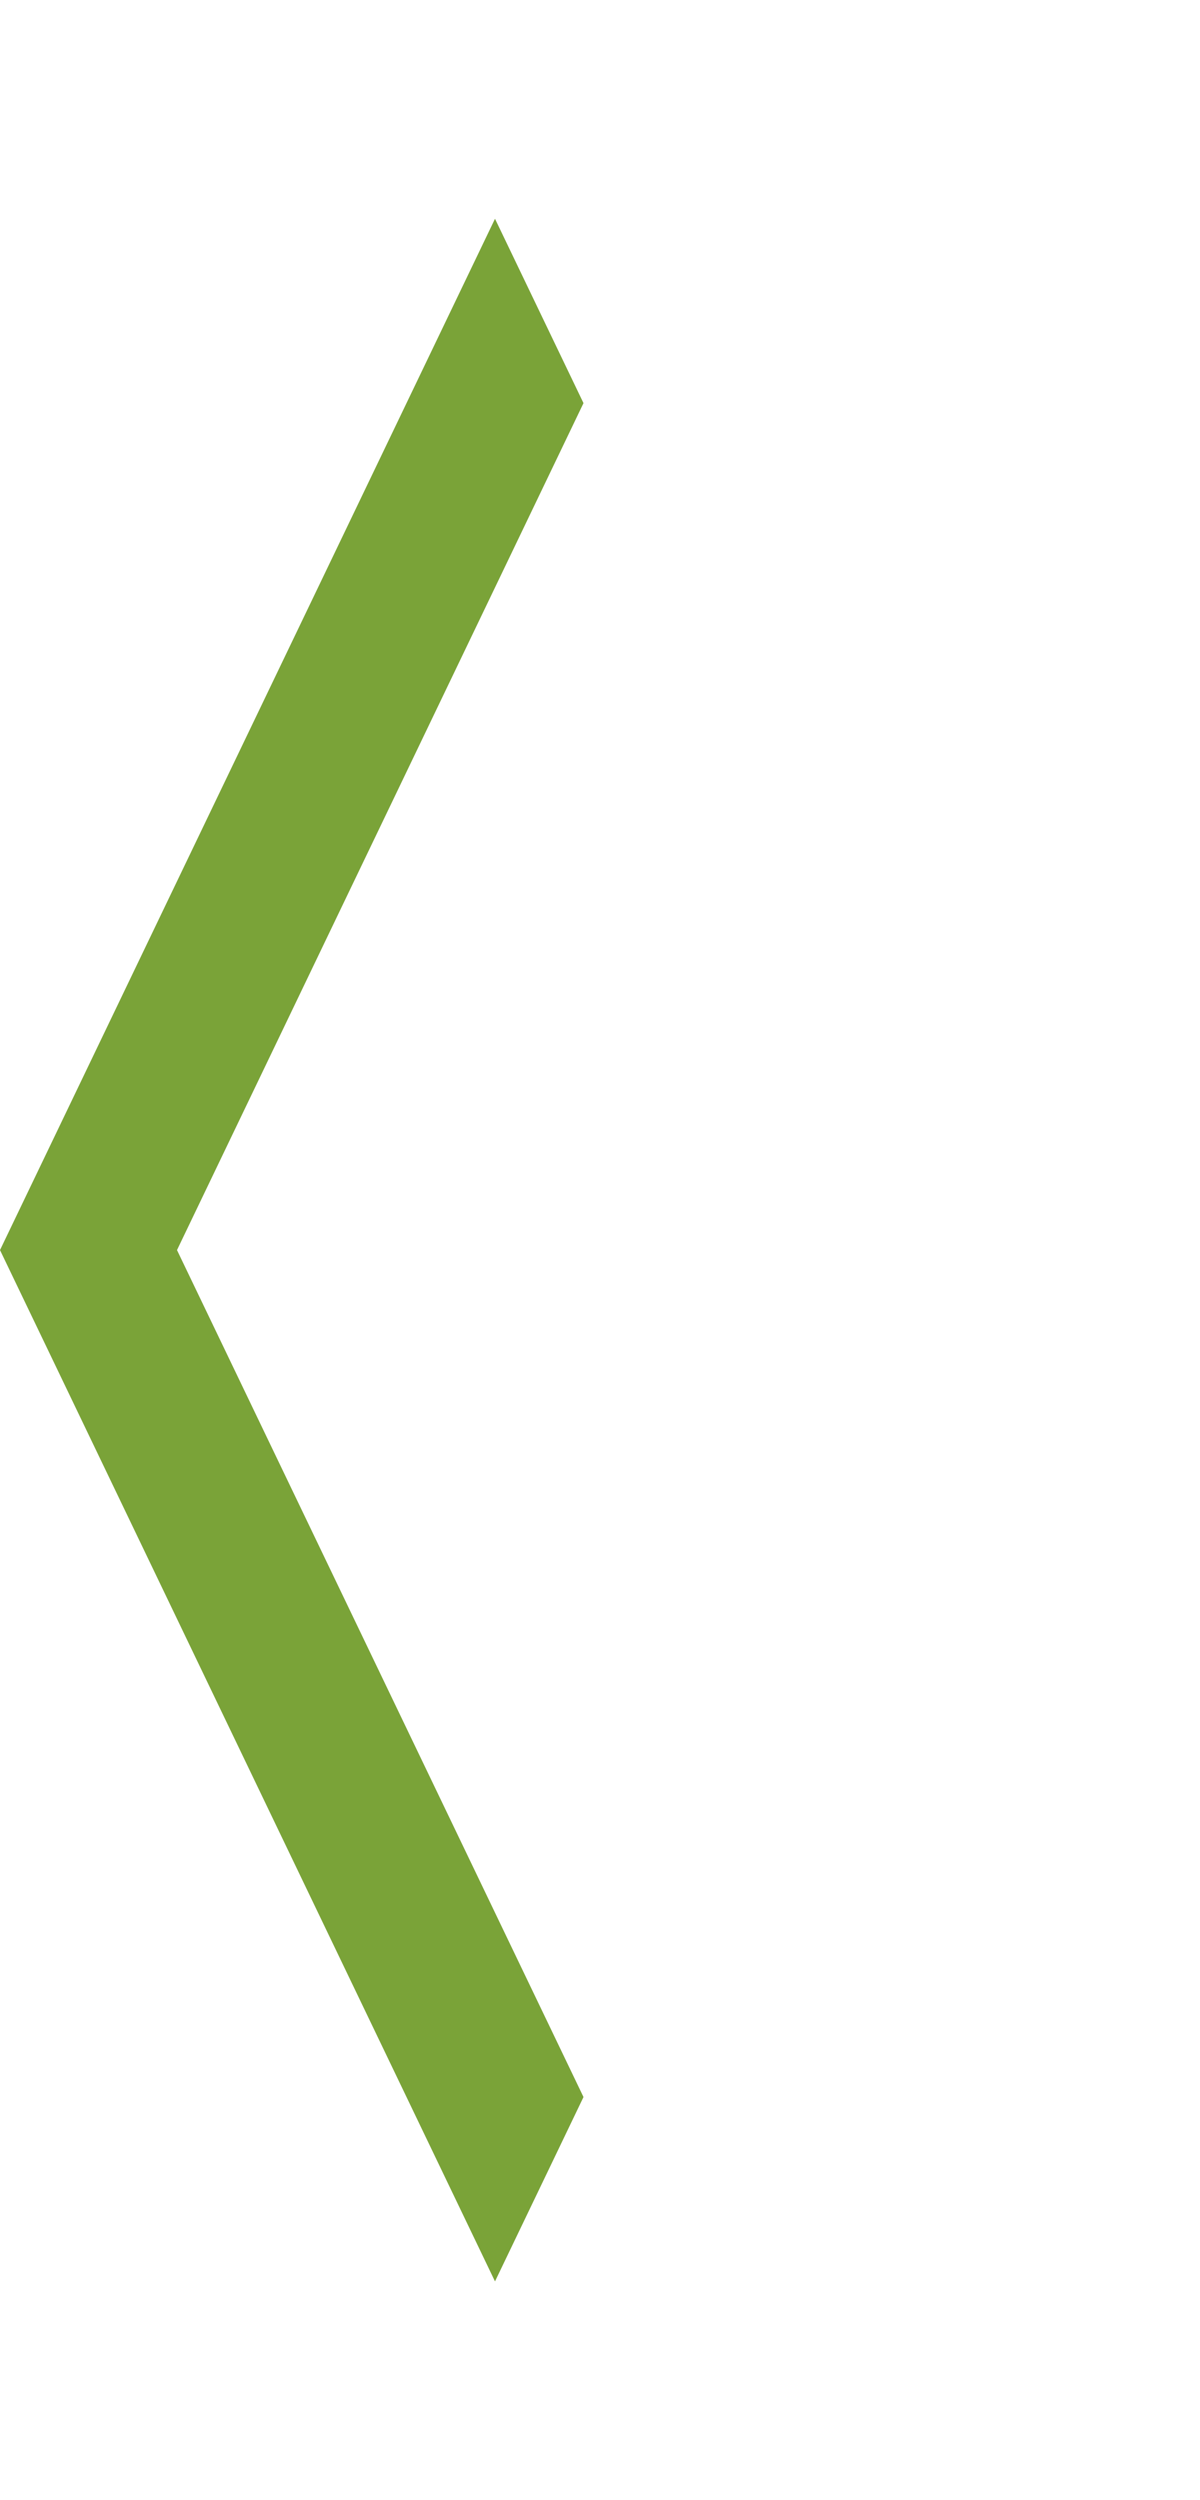 <svg width="24" height="50" viewBox="0 0 24 50" fill="none" xmlns="http://www.w3.org/2000/svg">
<path d="M11.67 8.062L9.9 4.375L0 25L9.9 45.625L11.67 41.938L3.54 25L11.67 8.062Z" fill="#7AA338"/>
</svg>
